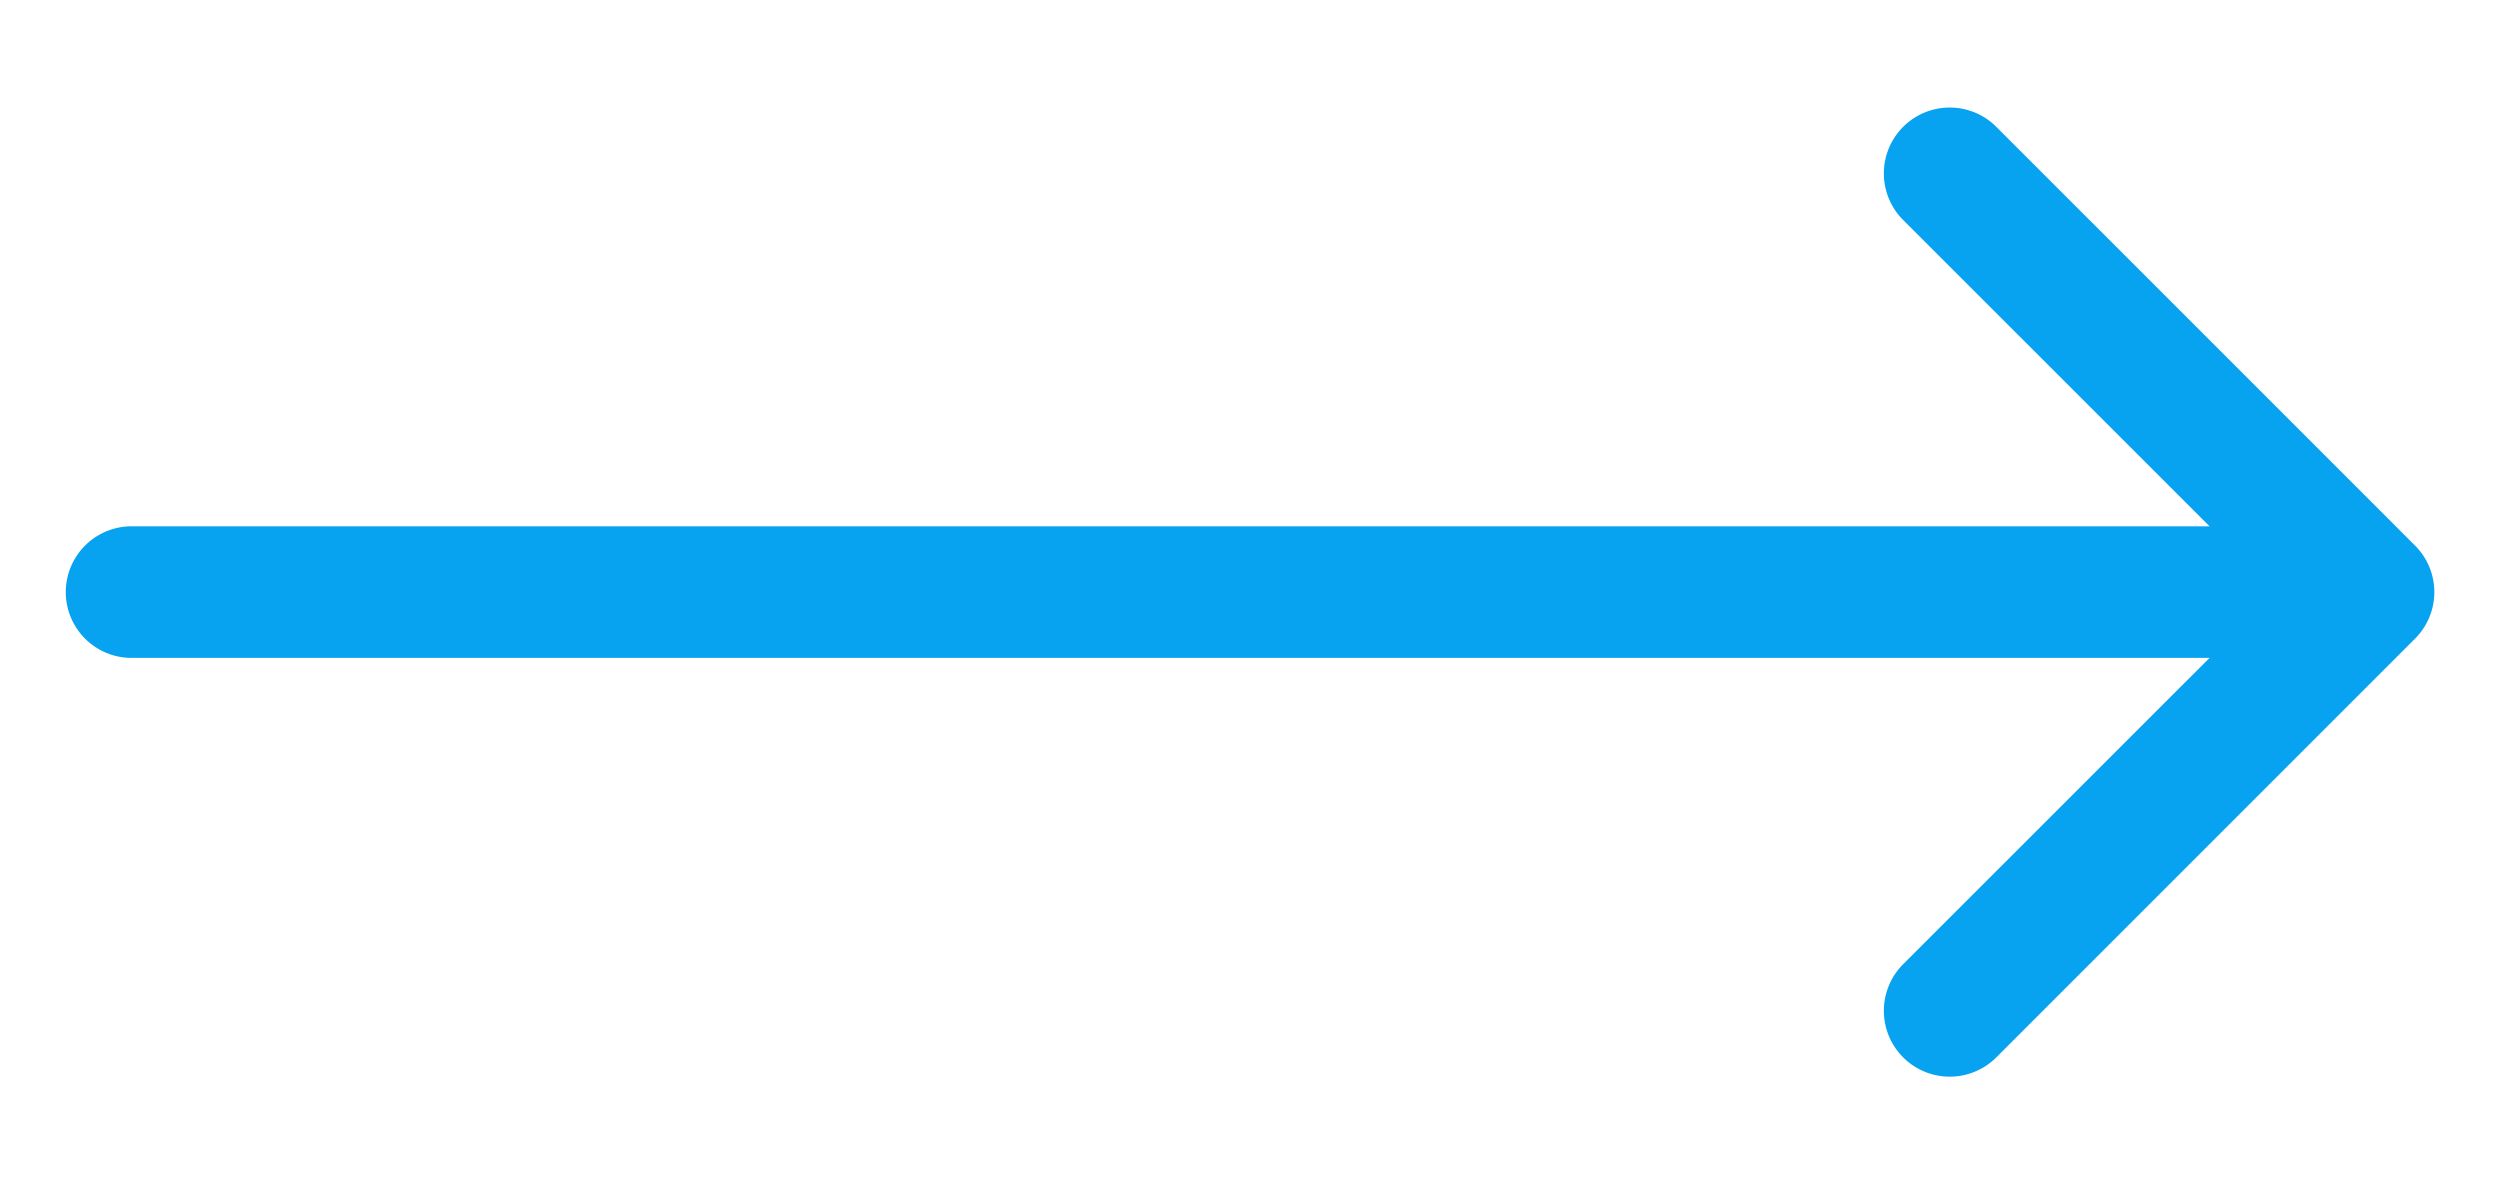 <?xml version="1.0" encoding="utf-8"?><svg width="19" height="9" fill="none" xmlns="http://www.w3.org/2000/svg" viewBox="0 0 19 9"><path d="M1 4a.5.5 0 000 1V4zm17.354.854a.5.5 0 000-.708L15.172.964a.5.5 0 10-.708.708L17.293 4.5l-2.829 2.828a.5.5 0 10.708.708l3.182-3.182zM1 5h17V4H1v1z" fill="#07A2F0"/></svg>